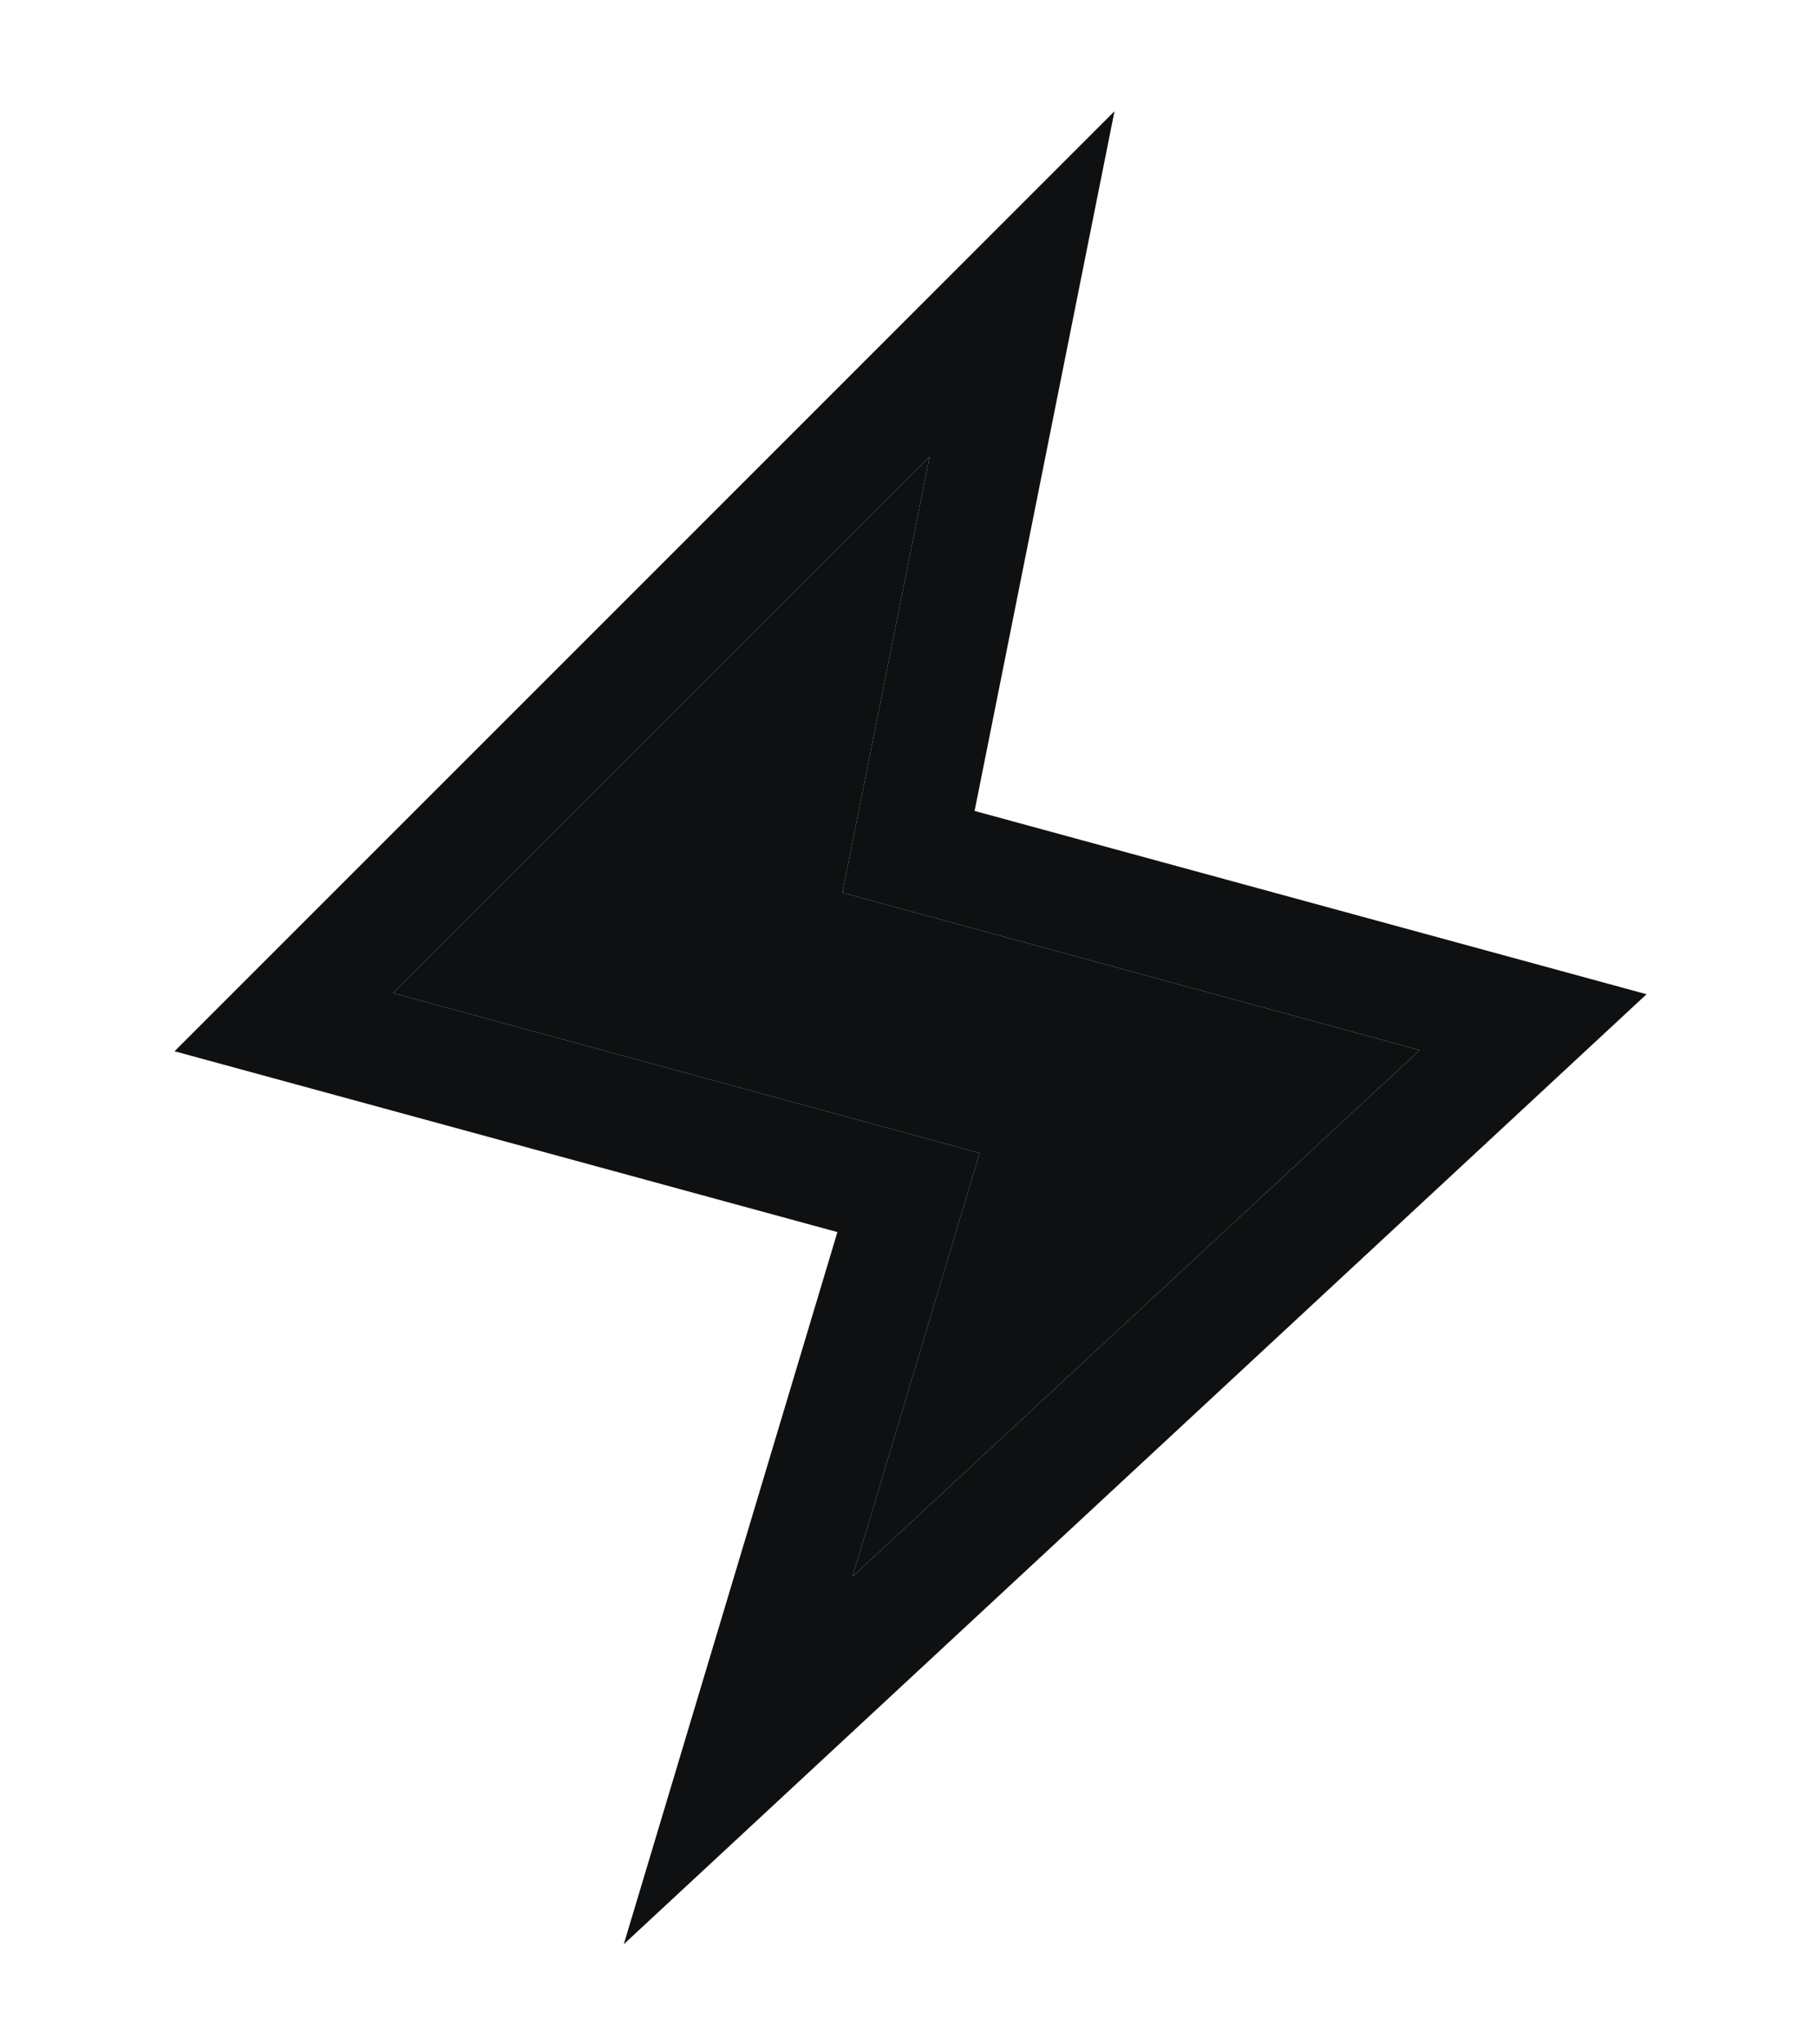 <svg height="18" viewBox="0 0 16 18" fill="none" xmlns="http://www.w3.org/2000/svg">
<path fill-rule="evenodd" clip-rule="evenodd" d="M9.814 0.979L8.582 7.14L14.499 8.754L5.493 17.118L7.374 10.848L1.537 9.256L9.814 0.979ZM3.463 8.744L8.626 10.152L7.507 13.882L12.501 9.246L7.418 7.86L8.186 4.021L3.463 8.744Z" fill="#0E1011"/>
<path d="M12.501 9.246L7.507 13.882L8.626 10.152L3.463 8.744L8.186 4.021L7.418 7.86L12.501 9.246Z" fill="#0E1011"/>
</svg>

